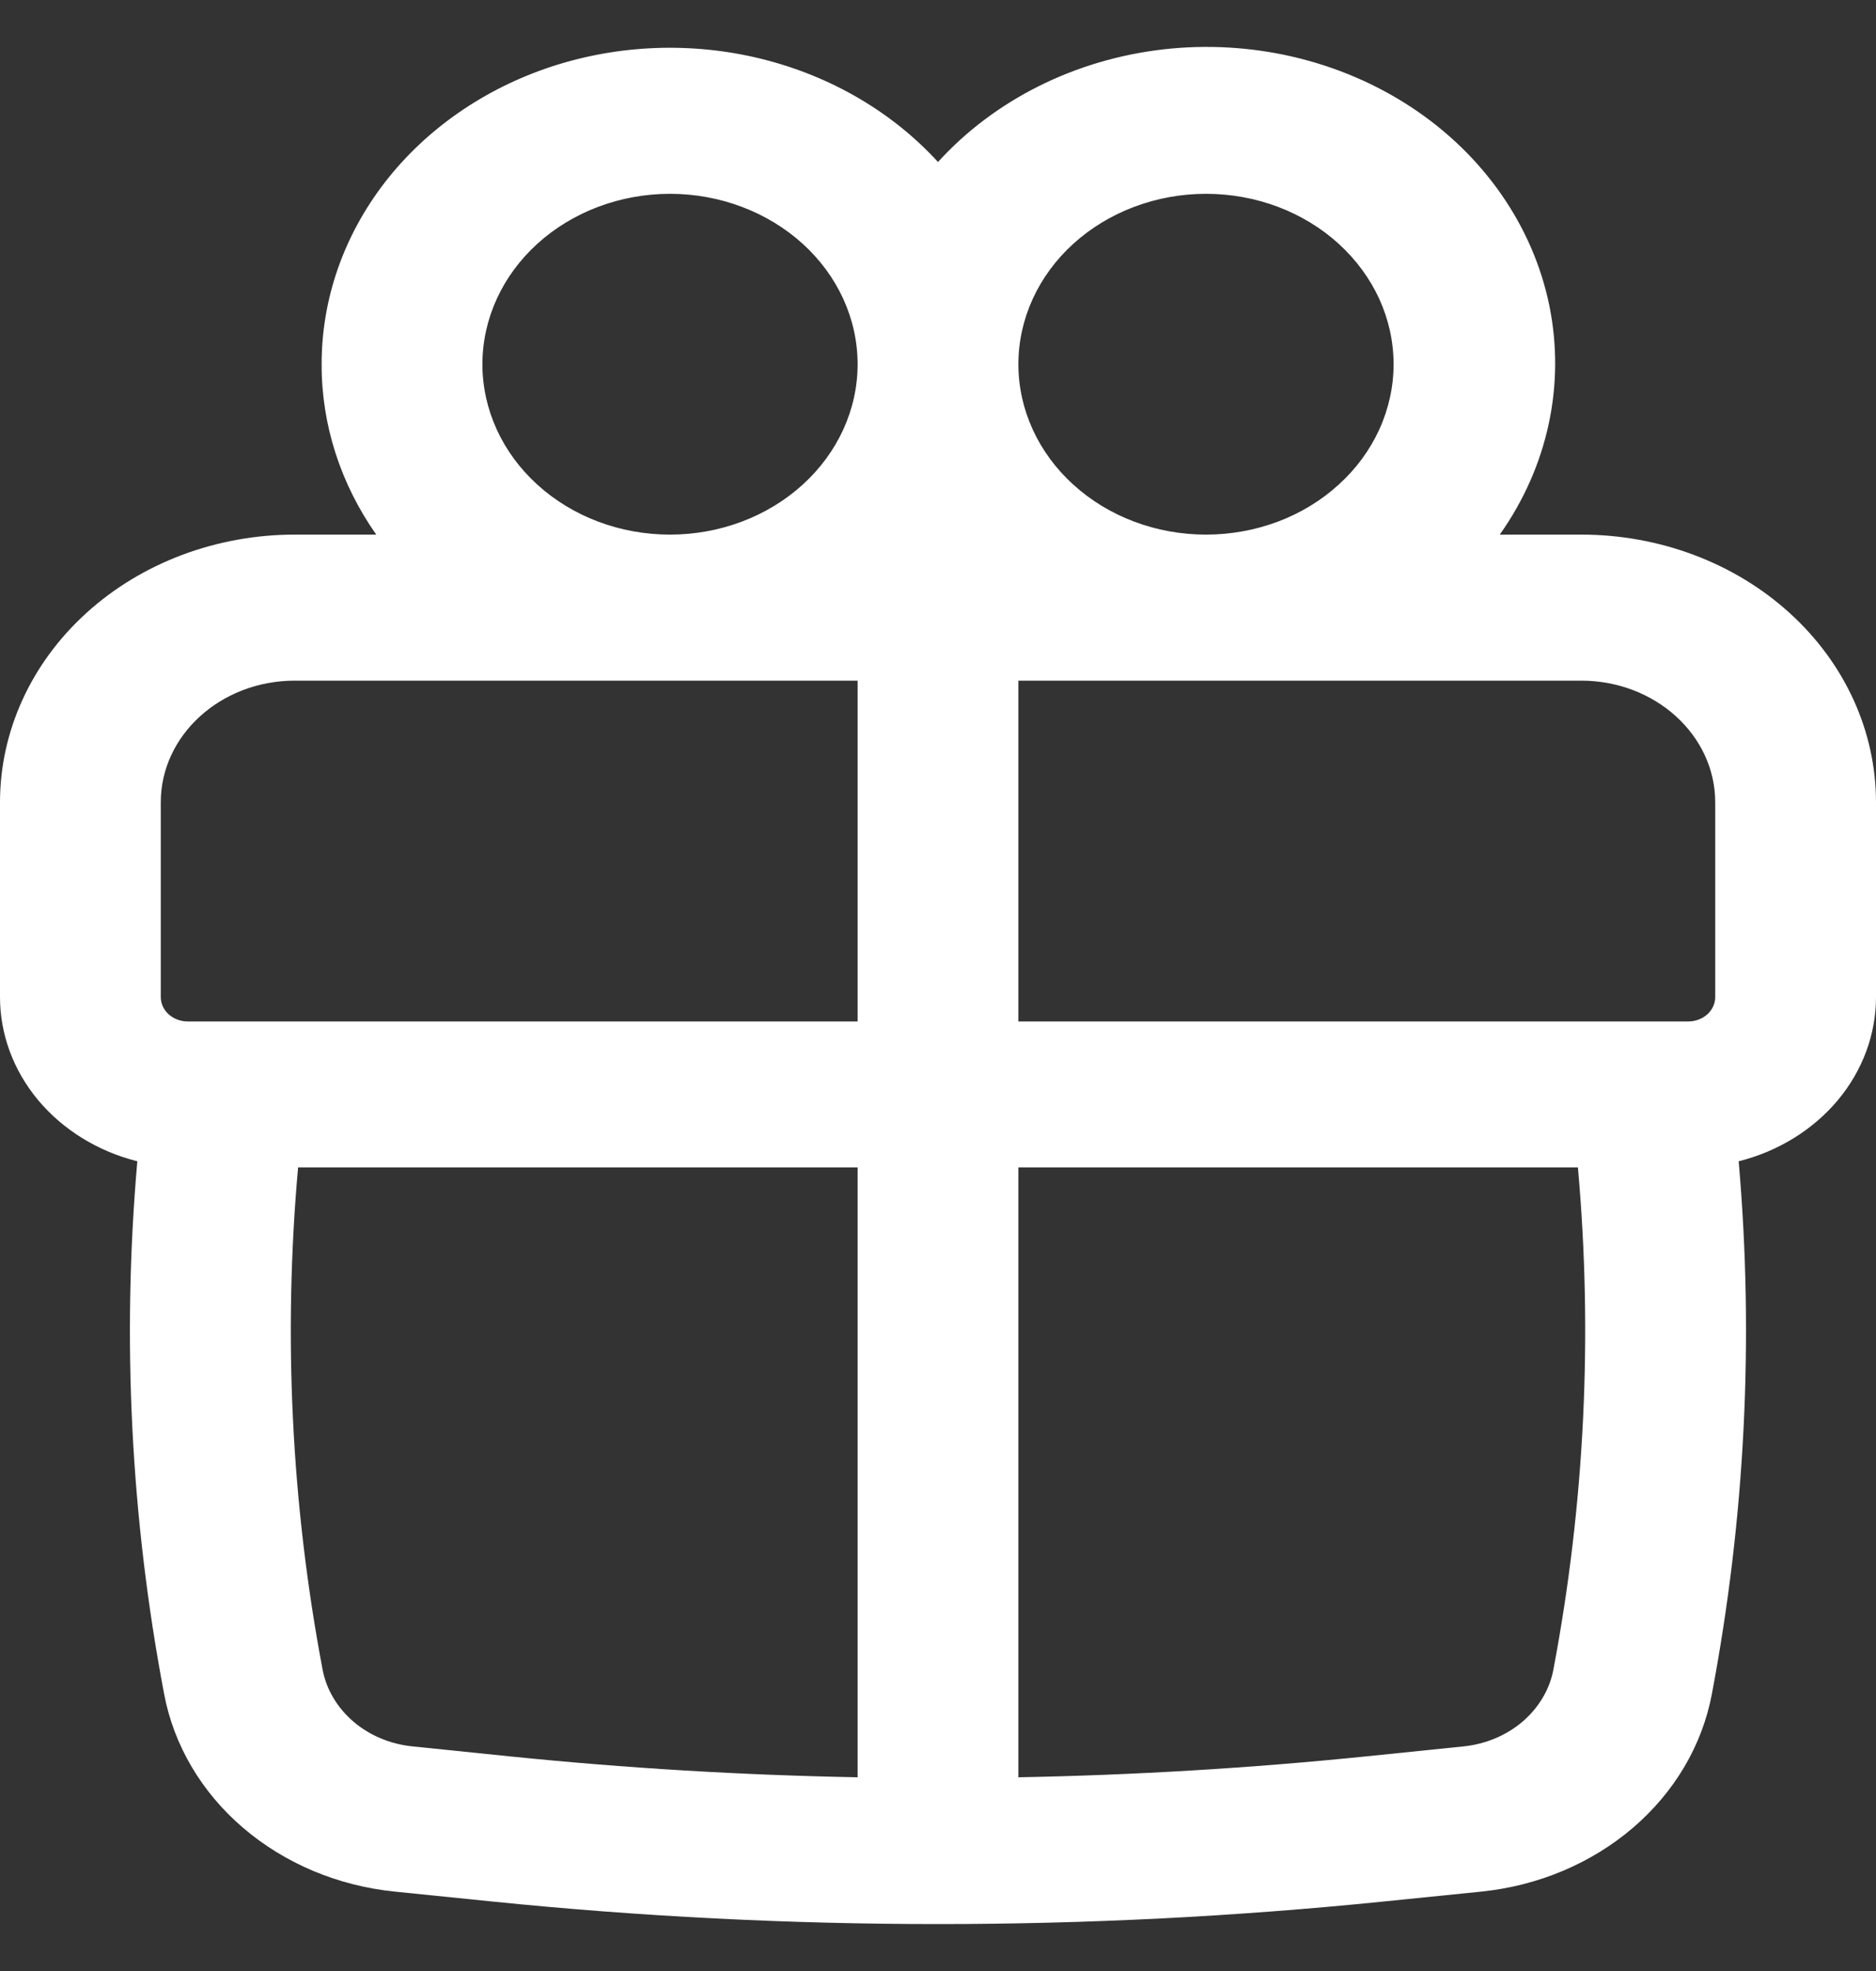 <svg width="20" height="21" viewBox="0 0 20 21" fill="none" xmlns="http://www.w3.org/2000/svg">
<rect x="0" y="0" width="20" height="21" fill="#333333" stroke="none"/>
<path fill-rule="evenodd" clip-rule="evenodd" d="M3.429 3.881C3.428 3.187 3.664 2.511 4.103 1.943C4.542 1.376 5.163 0.945 5.881 0.709C6.599 0.474 7.38 0.445 8.117 0.627C8.855 0.809 9.512 1.193 10 1.726C10.603 1.063 11.462 0.634 12.402 0.526C13.341 0.419 14.291 0.642 15.056 1.149C15.821 1.656 16.343 2.409 16.517 3.254C16.69 4.1 16.501 4.973 15.989 5.696H16.857C17.691 5.696 18.49 5.996 19.079 6.531C19.669 7.066 20 7.792 20 8.549V10.623C20 11.02 19.857 11.406 19.593 11.722C19.328 12.038 18.957 12.267 18.536 12.373C18.701 14.267 18.605 16.175 18.25 18.05C18.147 18.595 17.852 19.095 17.409 19.474C16.965 19.854 16.398 20.092 15.793 20.154L14.747 20.26C11.592 20.58 8.407 20.58 5.251 20.26L4.207 20.154C3.601 20.092 3.035 19.854 2.591 19.474C2.148 19.095 1.853 18.595 1.75 18.05C1.394 16.176 1.298 14.269 1.464 12.373C1.043 12.267 0.672 12.038 0.407 11.722C0.143 11.406 -0 11.02 3.37839e-07 10.623V8.549C3.37839e-07 7.792 0.331 7.066 0.921 6.531C1.51 5.996 2.309 5.696 3.143 5.696H4.011C3.63 5.154 3.427 4.524 3.429 3.881ZM9.143 3.881C9.143 3.399 8.932 2.937 8.557 2.597C8.182 2.257 7.673 2.065 7.143 2.065C6.612 2.065 6.104 2.257 5.729 2.597C5.354 2.937 5.143 3.399 5.143 3.881C5.143 4.362 5.354 4.824 5.729 5.164C6.104 5.505 6.612 5.696 7.143 5.696C7.673 5.696 8.182 5.505 8.557 5.164C8.932 4.824 9.143 4.362 9.143 3.881ZM12.857 5.696C13.12 5.696 13.38 5.649 13.623 5.558C13.865 5.467 14.086 5.333 14.271 5.164C14.457 4.996 14.604 4.796 14.705 4.575C14.805 4.355 14.857 4.119 14.857 3.881C14.857 3.642 14.805 3.406 14.705 3.186C14.604 2.966 14.457 2.766 14.271 2.597C14.086 2.428 13.865 2.295 13.623 2.203C13.38 2.112 13.12 2.065 12.857 2.065C12.327 2.065 11.818 2.257 11.443 2.597C11.068 2.937 10.857 3.399 10.857 3.881C10.857 4.362 11.068 4.824 11.443 5.164C11.818 5.505 12.327 5.696 12.857 5.696ZM1.714 8.549C1.714 7.833 2.354 7.252 3.143 7.252H9.143V10.883H2C1.924 10.883 1.852 10.855 1.798 10.807C1.744 10.758 1.714 10.692 1.714 10.623V8.549ZM10.857 12.438H16.822C16.982 14.223 16.895 16.02 16.561 17.787C16.521 18 16.405 18.194 16.233 18.342C16.06 18.49 15.838 18.583 15.602 18.607L14.558 18.714C13.327 18.839 12.094 18.913 10.857 18.936V12.438ZM10.857 10.883H18C18.076 10.883 18.148 10.855 18.202 10.807C18.256 10.758 18.286 10.692 18.286 10.623V8.549C18.286 7.833 17.646 7.252 16.857 7.252H10.857V10.883ZM9.143 12.438V18.936C7.906 18.913 6.672 18.839 5.442 18.714L4.398 18.607C4.162 18.583 3.941 18.491 3.768 18.343C3.595 18.195 3.479 18 3.439 17.788C3.105 16.022 3.018 14.225 3.178 12.438H9.143Z" fill="white"/>
</svg>
